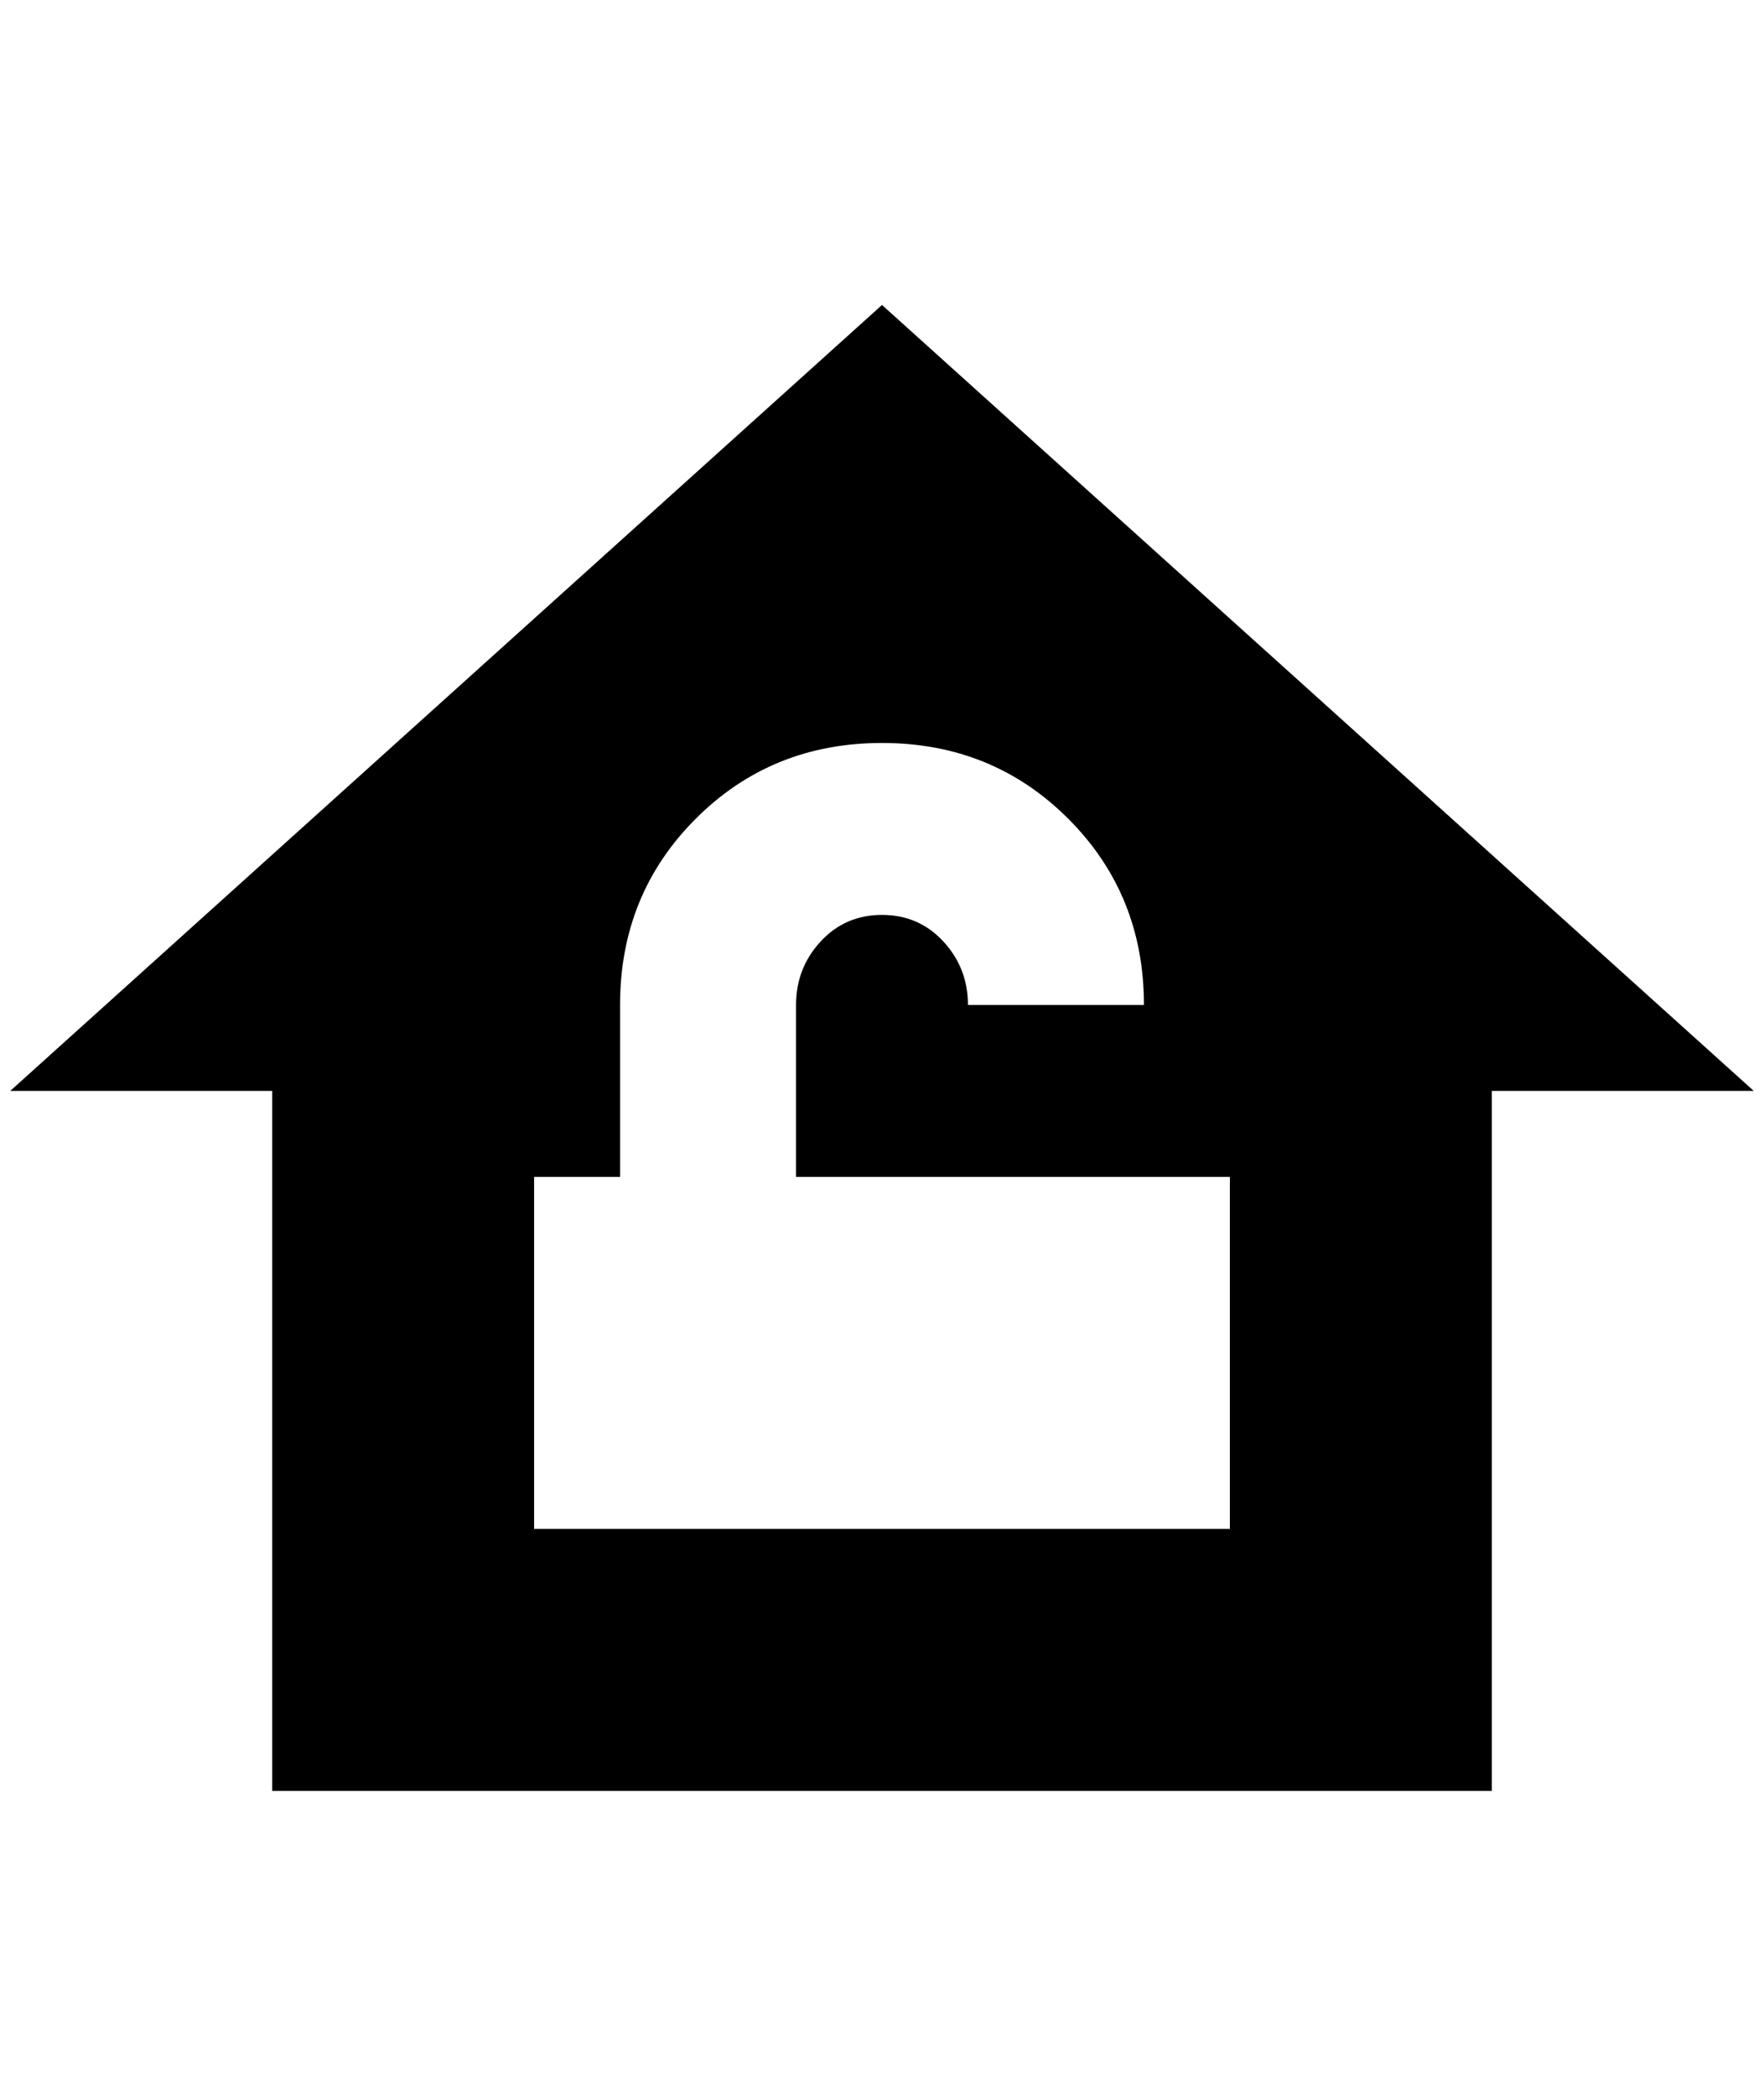 <?xml version="1.0" standalone="no"?>
<!DOCTYPE svg PUBLIC "-//W3C//DTD SVG 1.1//EN" "http://www.w3.org/Graphics/SVG/1.1/DTD/svg11.dtd" >
<svg xmlns="http://www.w3.org/2000/svg" xmlns:xlink="http://www.w3.org/1999/xlink" version="1.1" viewBox="-10 0 1724 2048">
   <path fill="currentColor"
d="M852 298l-852 768h256v684h1192v-684h256zM852 726q108 0 182 74t74 182h-172q0 -36 -24 -62t-60 -26t-60 26t-24 62v168h424v344h-680v-344h84v-168q0 -108 74 -182t182 -74z" />
</svg>
